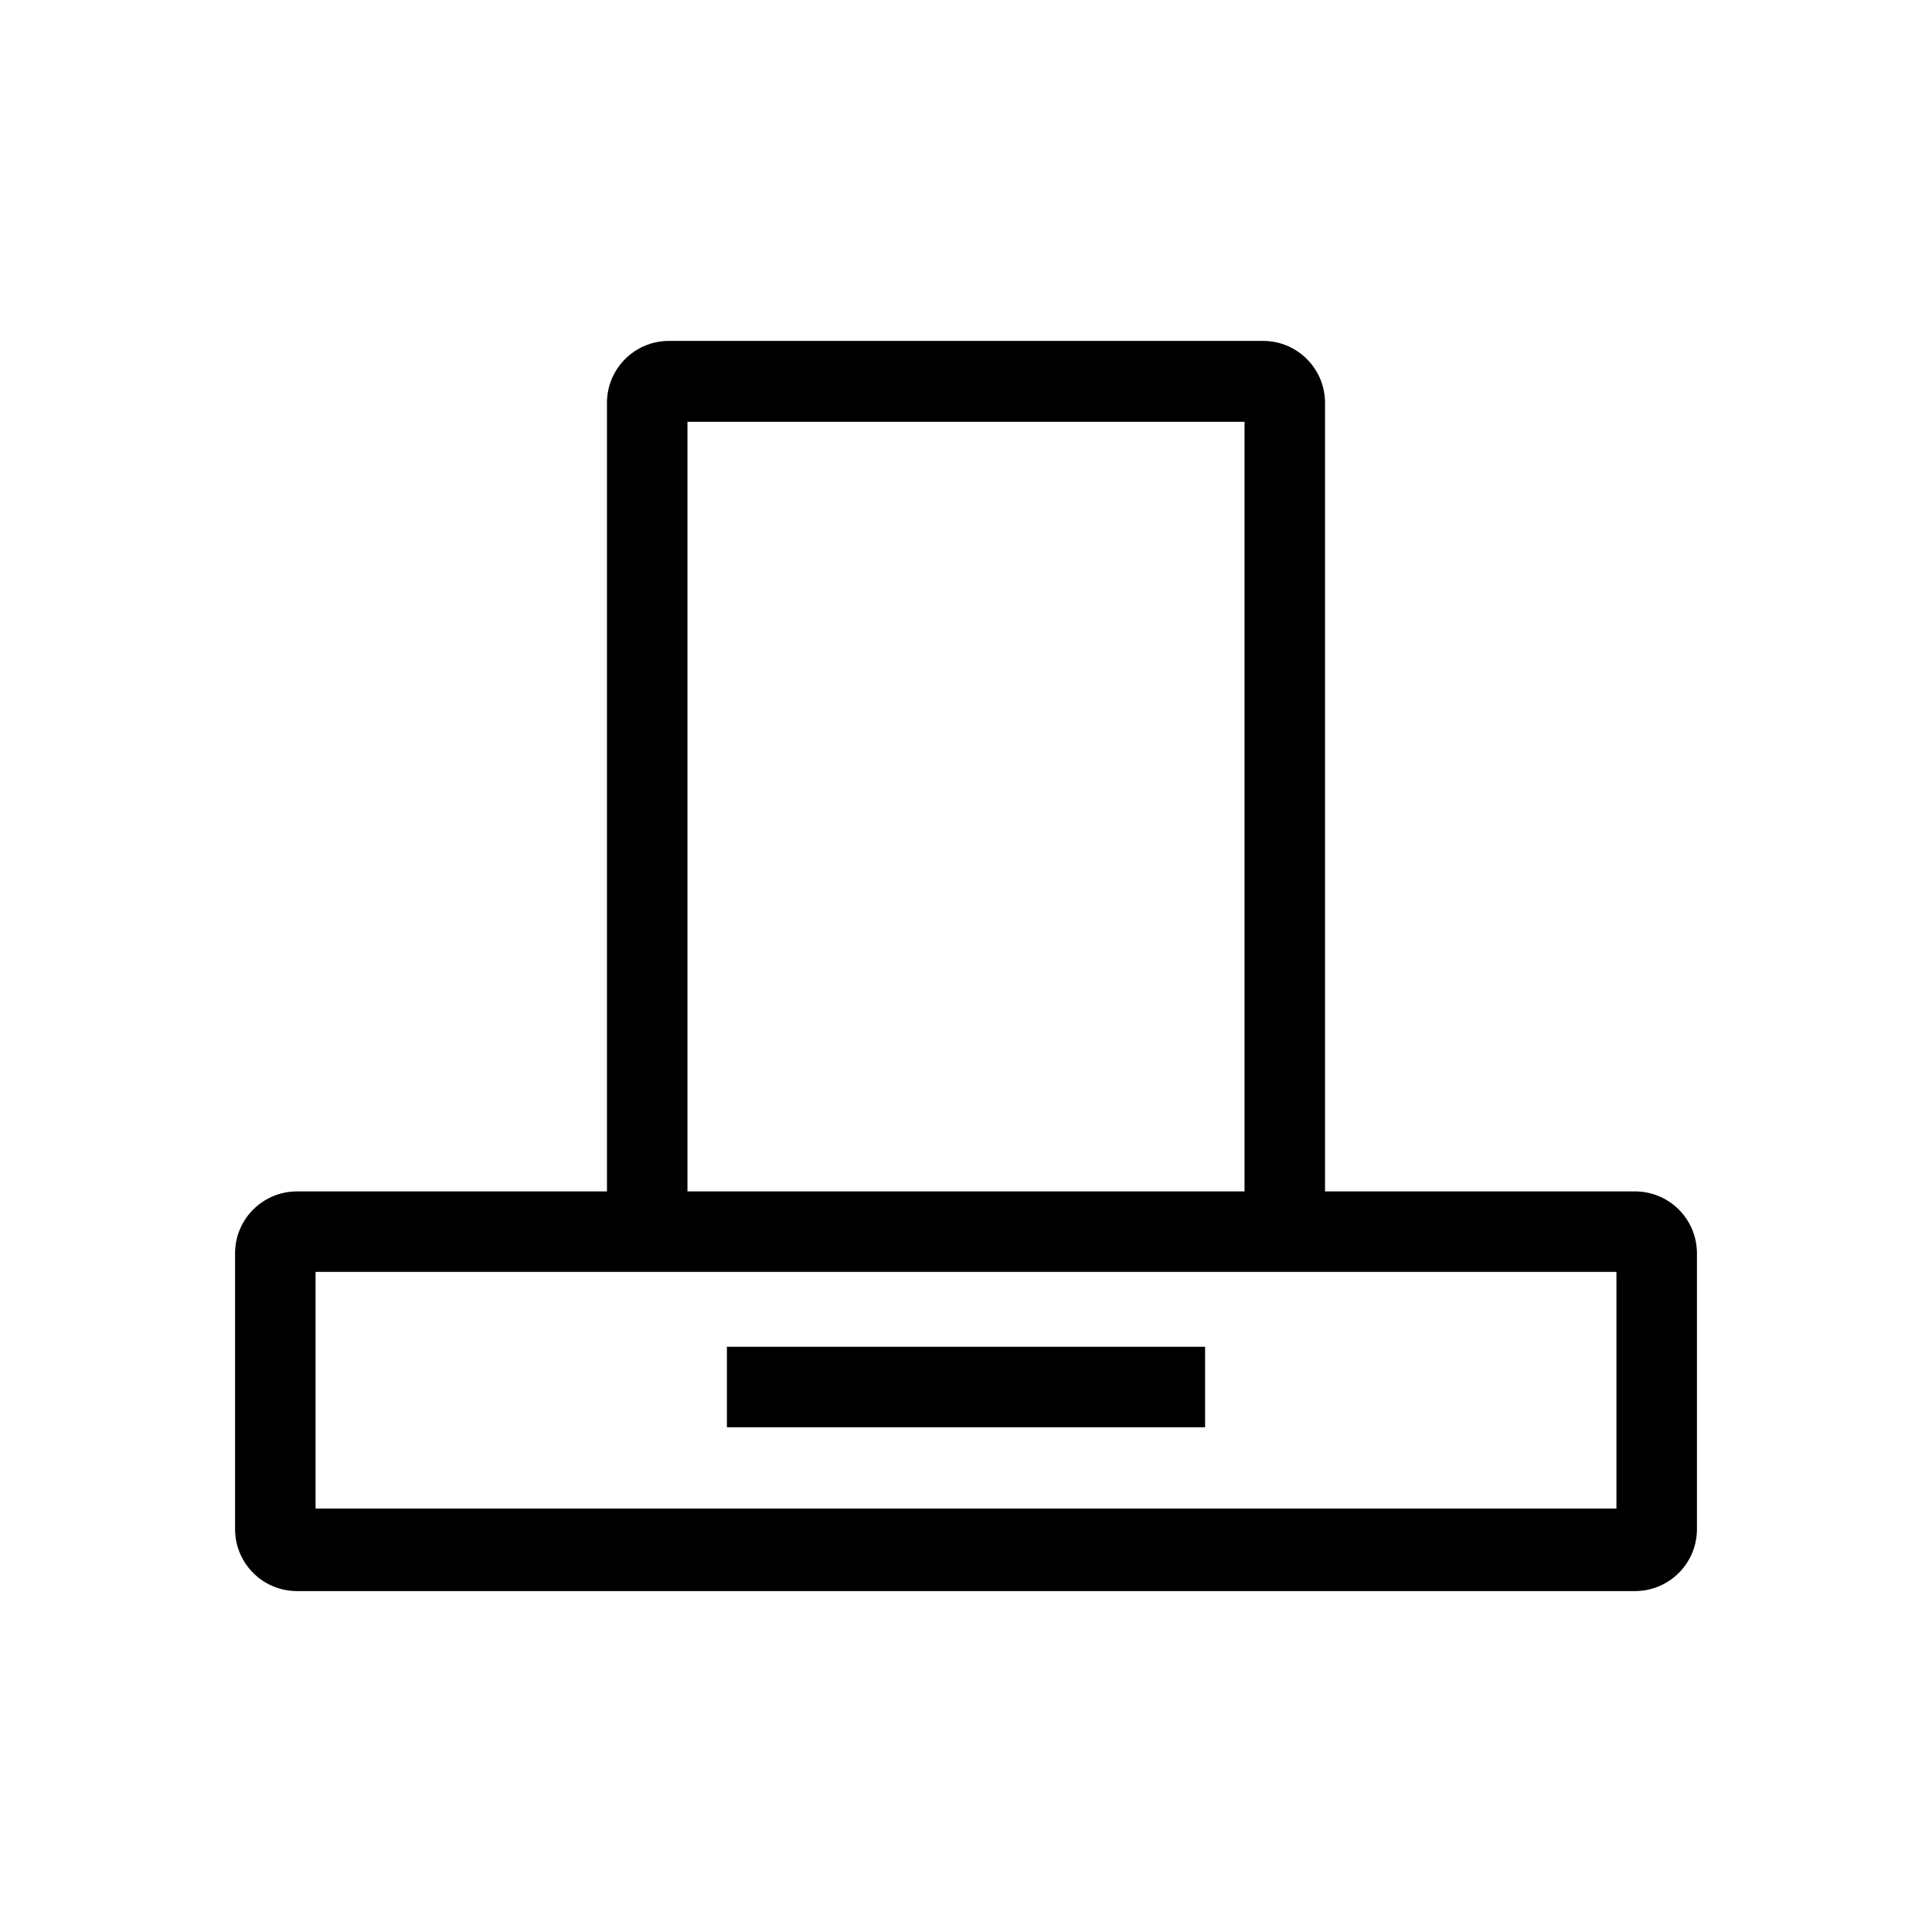 <?xml version="1.0" encoding="UTF-8"?>
<svg width="48px" height="48px" viewBox="0 0 48 48" version="1.1" xmlns="http://www.w3.org/2000/svg" xmlns:xlink="http://www.w3.org/1999/xlink">
    <title>ic_aplnc_48_hood</title>
    <g id="ic_aplnc_48_hood" stroke="none" stroke-width="1" fill="none" fill-rule="evenodd">
        <g id="Group" transform="translate(5, 8)" fill="#000000" fill-rule="nonzero">
            <path d="M35.63,21.6 L27.92,21.6 L27.92,2 C27.915,1.157 27.233,0.475 26.39,0.47 L11.61,0.47 C10.767,0.475 10.085,1.157 10.08,2 L10.08,21.6 L2.37,21.6 C1.527,21.605 0.845,22.287 0.84,23.13 L0.84,30 C0.845,30.843 1.527,31.525 2.37,31.53 L35.63,31.53 C36.473,31.525 37.155,30.843 37.16,30 L37.16,23.13 C37.155,22.287 36.473,21.605 35.63,21.6 Z M12.08,2.48 L25.92,2.48 L25.92,21.6 L12.08,21.6 L12.08,2.48 Z M35.16,29.48 L2.84,29.48 L2.84,23.6 L35.16,23.6 L35.16,29.48 Z" id="Shape"></path>
            <rect id="Rectangle" x="13.06" y="25.46" width="11.88" height="2"></rect>
        </g>
    </g>
</svg>